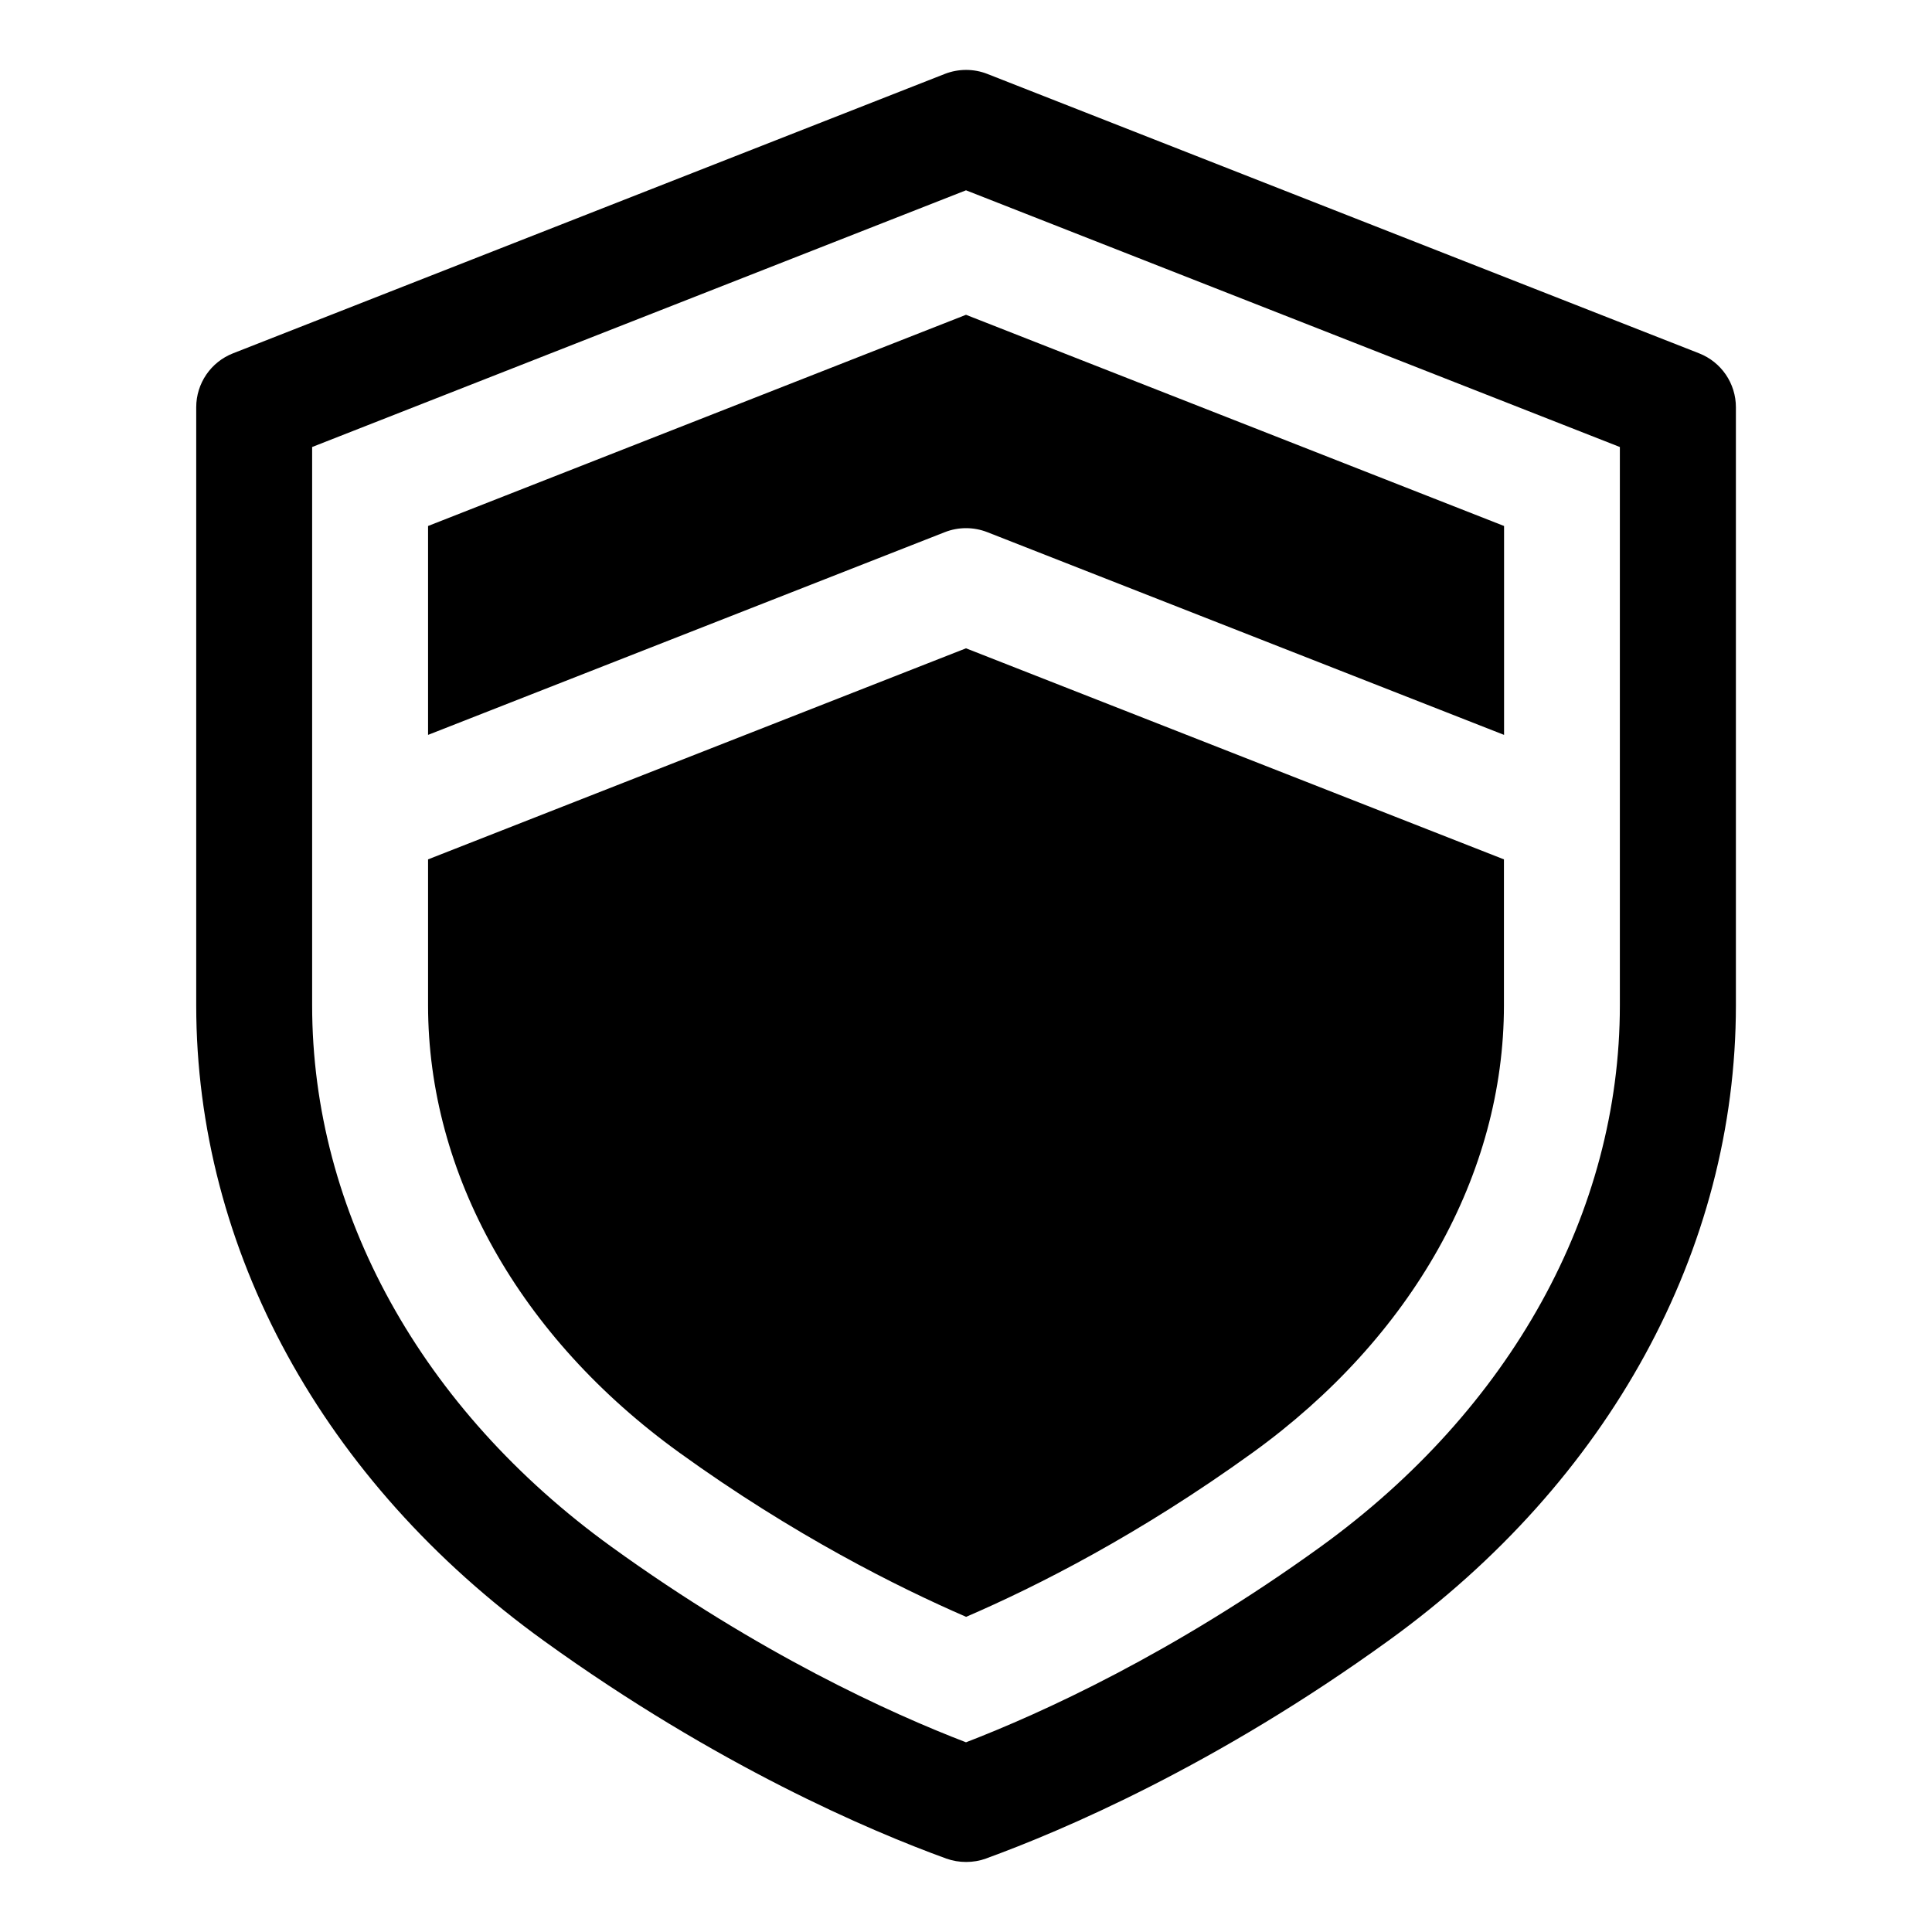 <svg height="16" viewBox="0 0 16 16" width="16" xmlns="http://www.w3.org/2000/svg"><g fill="none" fill-rule="evenodd"><path d="m0 0h16v16h-16z"/><path d="m8 5.369 4.455 1.748v1.208c0 1.399-.759 2.75-2.081 3.705-.939.678-1.784 1.106-2.373 1.36-.564-.245-1.428-.676-2.375-1.36-1.323-.955-2.081-2.306-2.081-3.705v-1.208zm0-2.762-4.455 1.749v1.73l4.28-1.679c.112-.044.238-.044.351 0l4.28 1.679v-1.73zm.164 12.785c.629-.229 1.898-.766 3.335-1.805 1.828-1.32 2.877-3.238 2.877-5.262v-4.952c0-.198-.121-.375-.305-.447l-5.895-2.314c-.112-.044-.238-.044-.351 0l-5.895 2.314c-.184.072-.305.249-.305.447v4.952c0 2.023 1.048 3.941 2.877 5.262 1.438 1.038 2.707 1.577 3.335 1.805.053.019.108.028.164.028s.111-.009.164-.028zm-.164-13.816 5.415 2.126v4.624c0 1.711-.904 3.345-2.479 4.484-1.226.886-2.314 1.379-2.936 1.619-.622-.239-1.709-.732-2.936-1.619-1.575-1.138-2.479-2.773-2.479-4.484v-4.624z" fill="currentColor"/></g></svg>